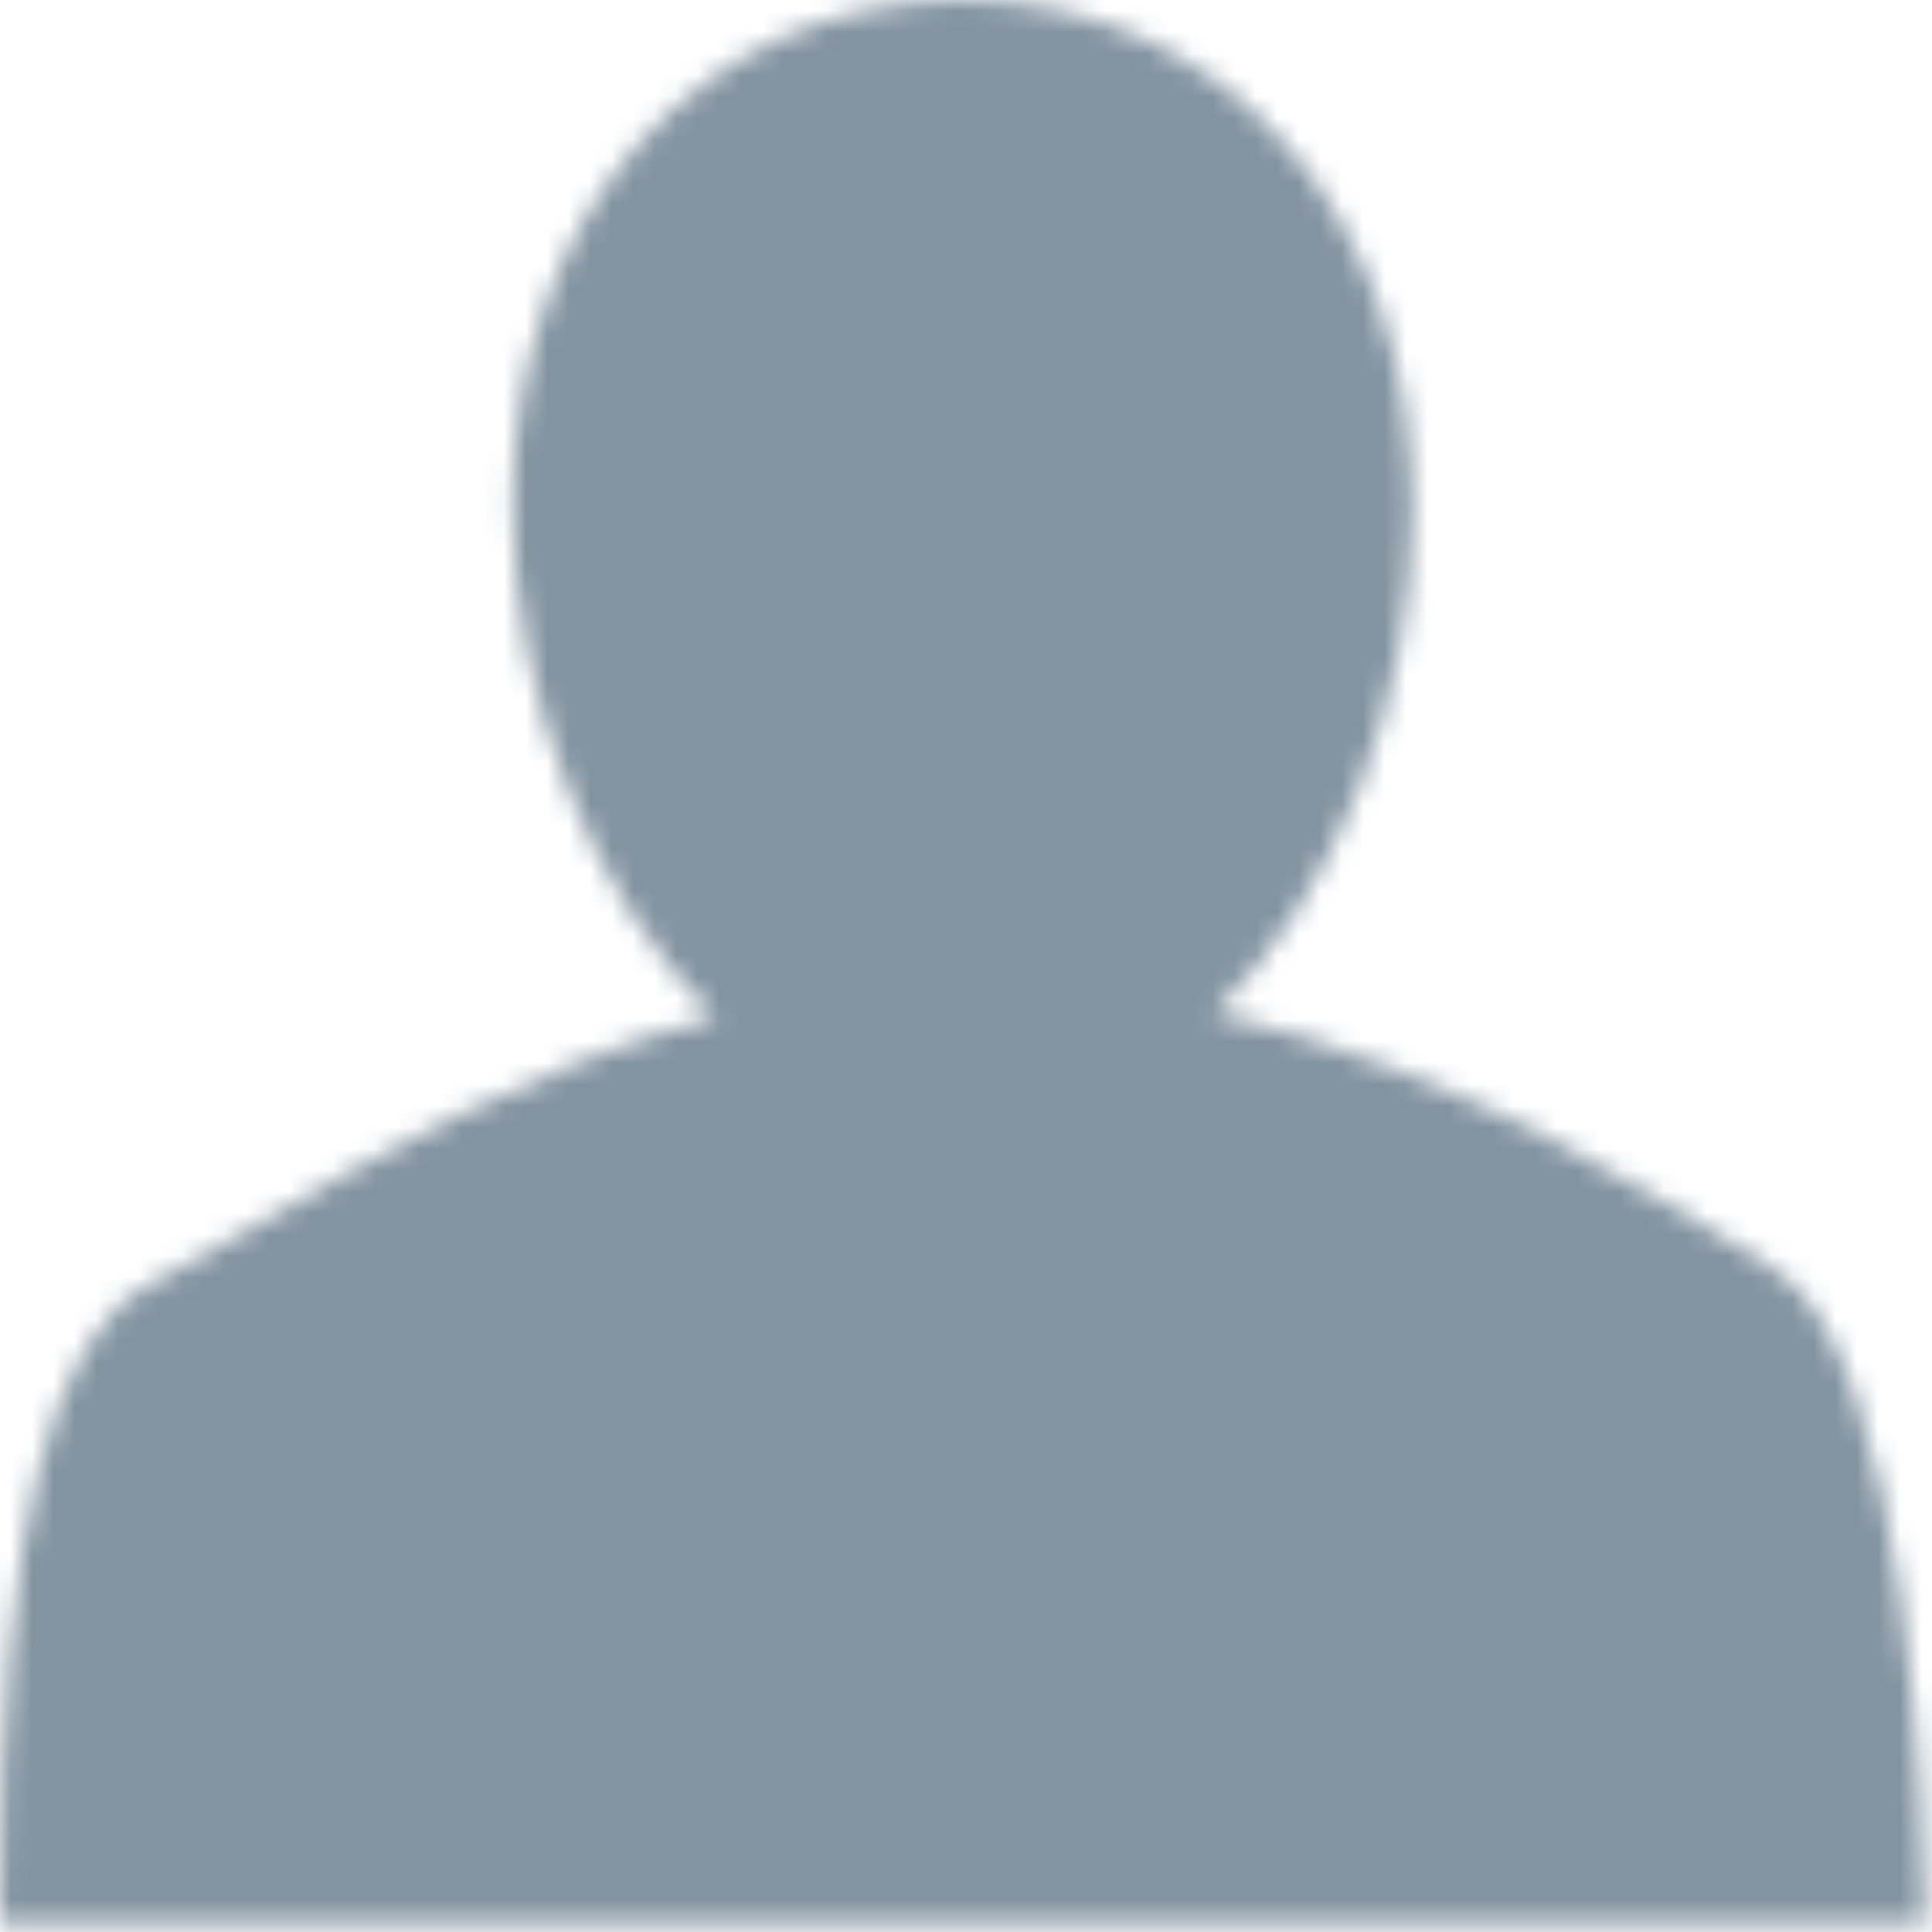 <?xml version="1.0" encoding="UTF-8"?>
<svg width="90px" height="90px" viewBox="0 0 90 90" version="1.1" xmlns="http://www.w3.org/2000/svg" xmlns:xlink="http://www.w3.org/1999/xlink">
    <defs>
        <path d="M89.672,89.608 L0.021,89.608 L0.021,88.511 C0.021,71.51 2.332,62.116 7.07,59.79 C8.3,59.186 9.887,58.265 11.719,57.198 C16.963,54.146 24.69,49.649 33.328,47.377 C27.689,41.993 23.885,32.547 23.885,23.52 C23.885,9.895 32.699,0.006 44.844,0.006 C56.988,0.006 65.802,9.987 65.802,23.739 C65.802,32.66 62.157,41.758 56.565,47.17 C68.304,49.892 78.305,56.335 82.722,59.181 C89.041,63.252 89.608,85.92 89.653,88.493 L89.672,89.608 Z" id="path-1"></path>
    </defs>
    <g id="Pages" stroke="none" stroke-width="1" fill="none" fill-rule="evenodd">
        <g id="Web" transform="translate(-558, -8597)">
            <g id="Iconography" transform="translate(376, 6650)">
                <g id="Page-1" transform="translate(2, 1947)">
                    <g id="Group-15" transform="translate(180, 0)">
                        <mask id="mask-2" fill="white">
                            <use xlink:href="#path-1"></use>
                        </mask>
                        <g id="Clip-14"></g>
                        <polygon id="Fill-13" fill="#8394A1" mask="url(#mask-2)" points="-3.725 93.385 93.417 93.385 93.417 -3.771 -3.725 -3.771"></polygon>
                    </g>
                </g>
            </g>
        </g>
    </g>
</svg>